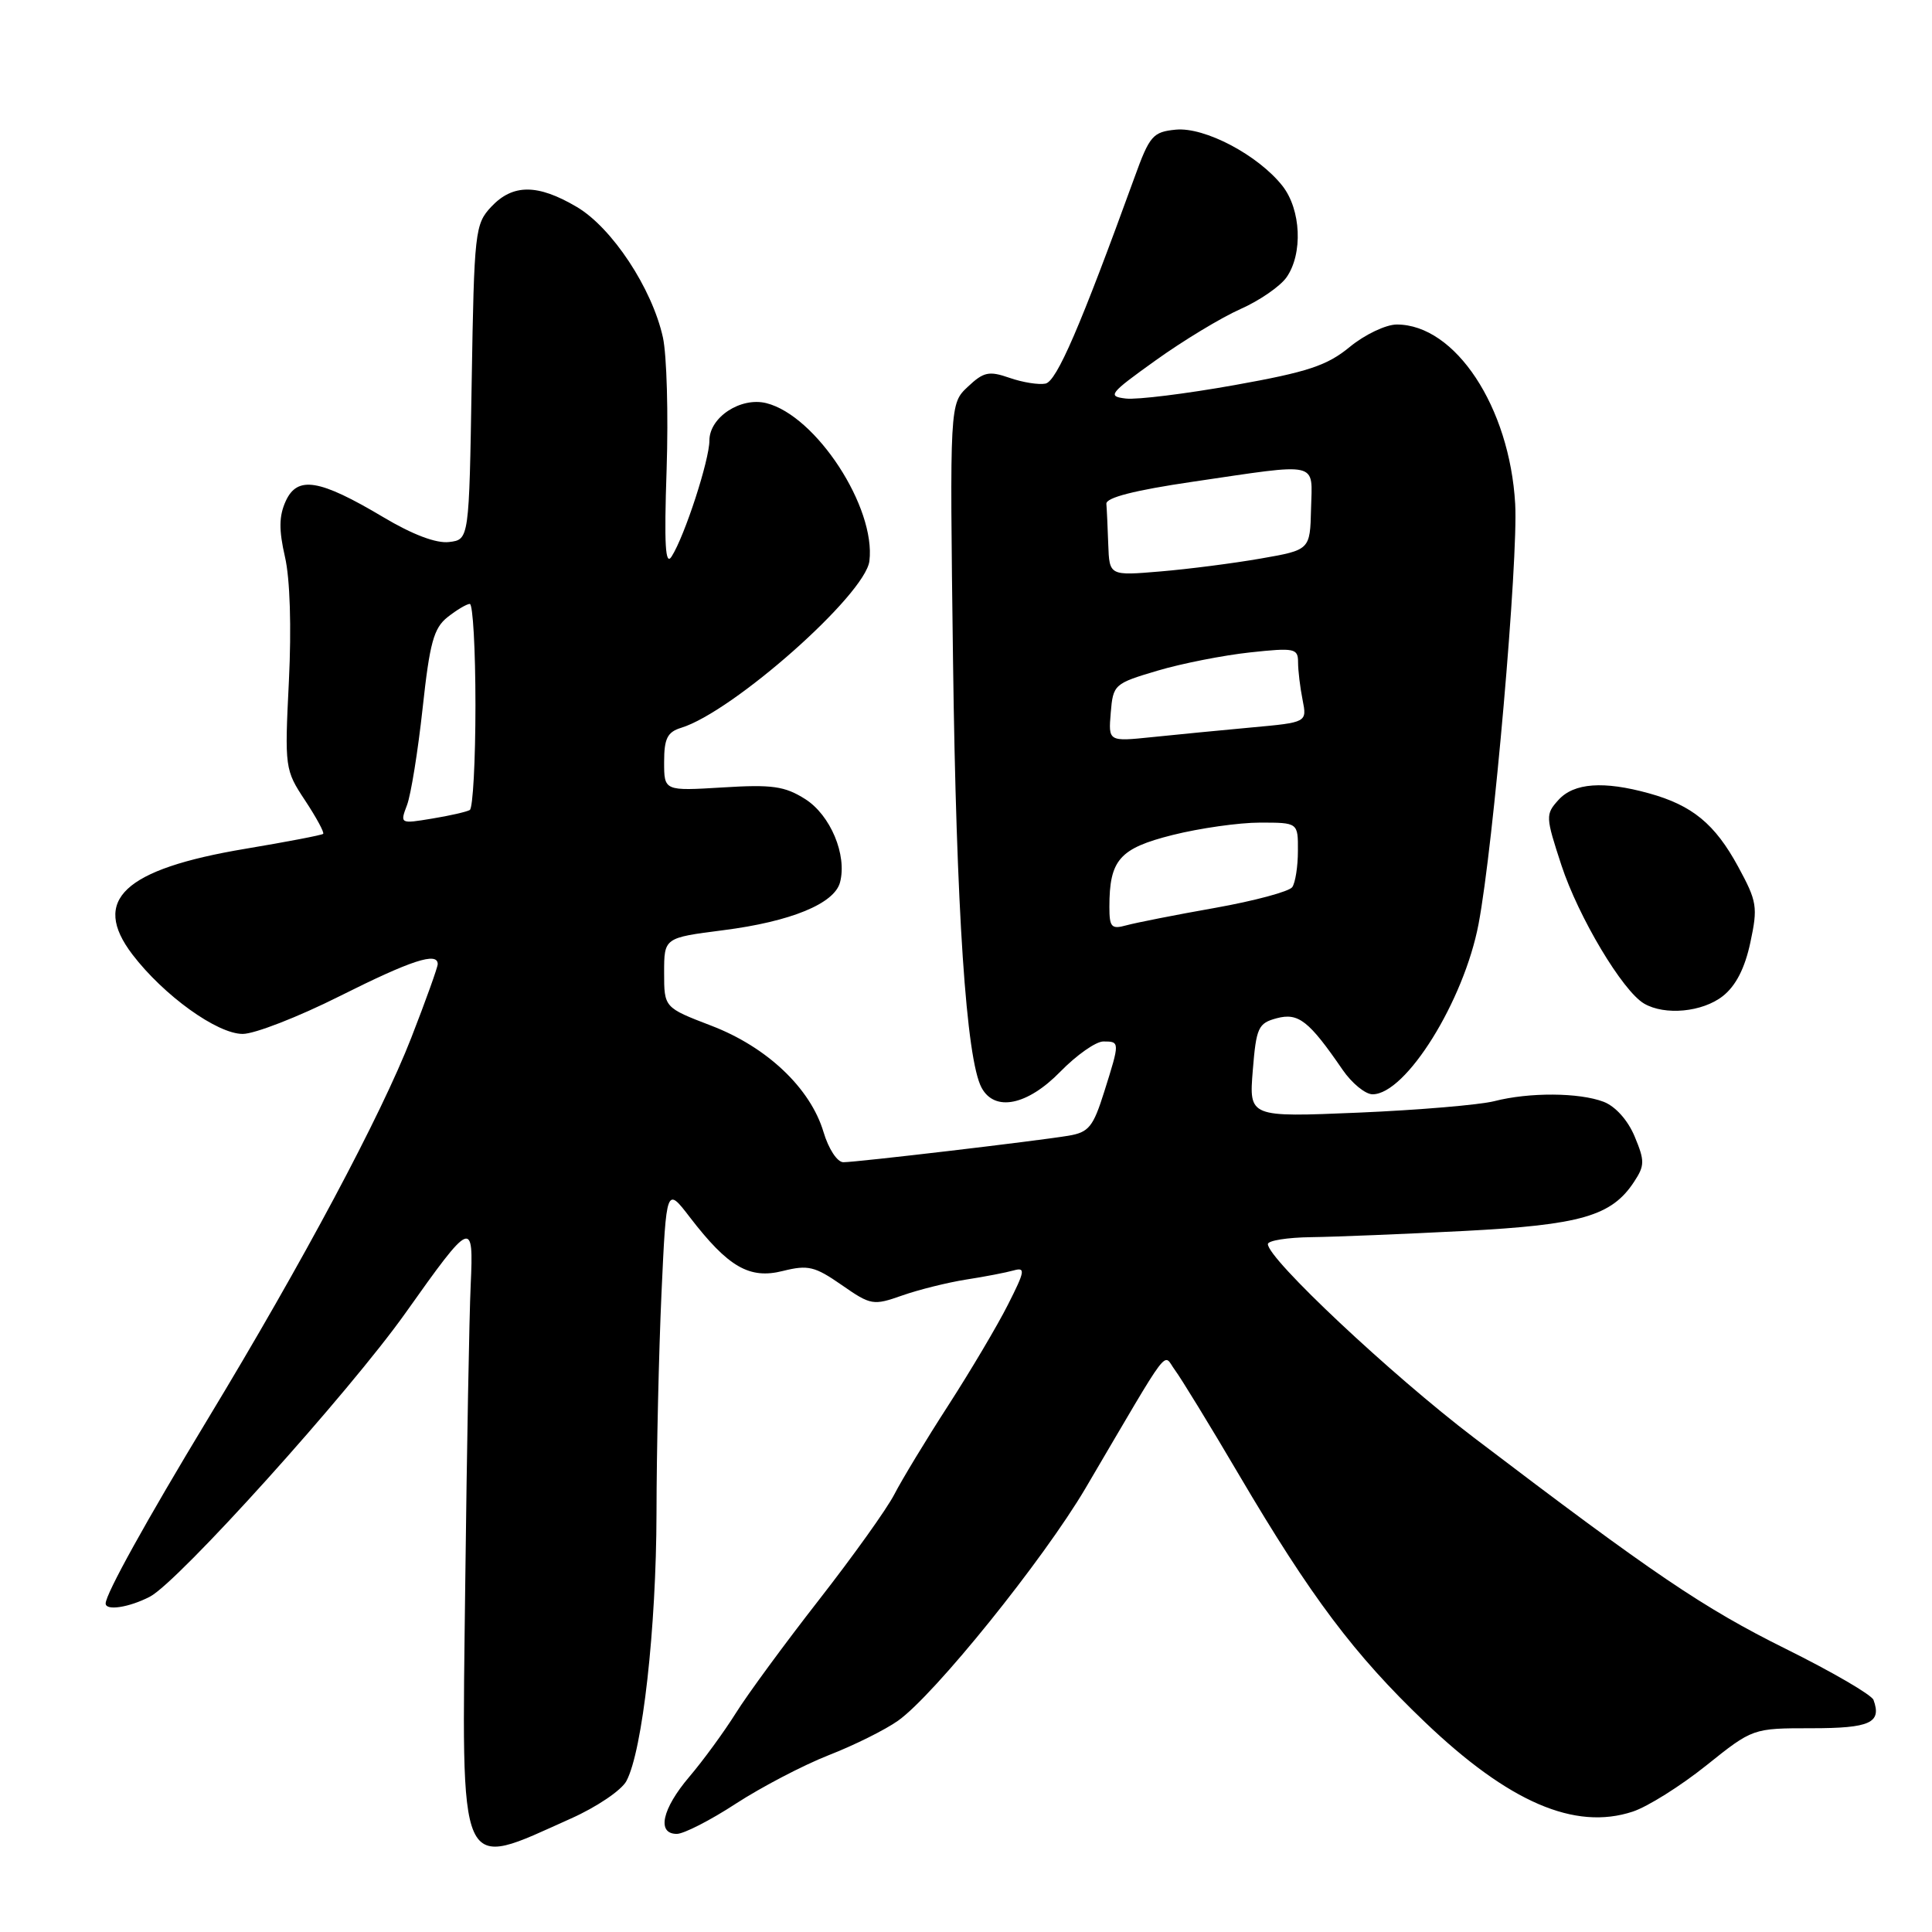 <?xml version="1.0" encoding="UTF-8" standalone="no"?>
<!DOCTYPE svg PUBLIC "-//W3C//DTD SVG 1.1//EN" "http://www.w3.org/Graphics/SVG/1.1/DTD/svg11.dtd" >
<svg xmlns="http://www.w3.org/2000/svg" xmlns:xlink="http://www.w3.org/1999/xlink" version="1.1" viewBox="0 0 256 256">
 <g >
 <path fill="currentColor"
d=" M 75.66 240.96 C 79.05 239.45 82.35 237.22 83.00 236.00 C 85.14 232.01 86.96 215.74 86.99 200.50 C 87.00 192.25 87.30 179.14 87.65 171.37 C 88.30 157.24 88.30 157.24 91.40 161.28 C 96.49 167.90 99.30 169.53 103.73 168.41 C 107.07 167.58 107.96 167.79 111.53 170.27 C 115.39 172.96 115.71 173.01 119.54 171.66 C 121.73 170.89 125.55 169.94 128.01 169.55 C 130.48 169.17 133.31 168.62 134.31 168.34 C 135.91 167.89 135.82 168.41 133.56 172.87 C 132.16 175.65 128.60 181.65 125.66 186.21 C 122.71 190.77 119.50 196.08 118.51 198.00 C 117.52 199.93 113.02 206.22 108.51 212.00 C 104.00 217.78 99.04 224.53 97.50 227.00 C 95.95 229.47 93.18 233.27 91.34 235.43 C 87.72 239.69 86.99 243.00 89.68 243.00 C 90.60 243.00 94.13 241.20 97.51 238.99 C 100.90 236.79 106.43 233.90 109.81 232.57 C 113.20 231.25 117.33 229.19 119.00 228.00 C 123.84 224.56 138.26 206.66 143.84 197.19 C 155.44 177.47 154.03 179.33 155.68 181.53 C 156.49 182.62 160.34 188.90 164.22 195.50 C 173.69 211.58 179.46 219.26 188.78 228.16 C 199.92 238.81 208.67 242.58 216.34 240.05 C 218.30 239.41 222.68 236.66 226.08 233.94 C 232.25 229.00 232.25 229.00 240.04 229.00 C 247.80 229.00 249.36 228.29 248.25 225.25 C 248.00 224.57 242.77 221.53 236.64 218.49 C 225.71 213.07 219.04 208.55 195.32 190.51 C 184.34 182.16 168.00 166.81 168.00 164.85 C 168.00 164.38 170.59 163.97 173.75 163.93 C 176.91 163.89 186.03 163.52 194.00 163.11 C 209.52 162.30 213.56 161.13 216.54 156.57 C 217.94 154.44 217.95 153.82 216.60 150.59 C 215.70 148.43 214.05 146.59 212.48 145.99 C 209.24 144.76 202.63 144.72 198.00 145.91 C 196.07 146.40 187.97 147.09 180.00 147.43 C 165.50 148.04 165.50 148.04 166.00 141.84 C 166.46 136.14 166.72 135.58 169.18 134.92 C 172.05 134.16 173.44 135.25 177.90 141.75 C 179.13 143.54 180.92 145.00 181.87 145.00 C 186.29 145.00 193.98 132.64 195.92 122.42 C 197.89 112.05 201.19 74.15 200.77 66.77 C 200.04 53.93 192.83 43.00 185.08 43.00 C 183.64 43.00 180.83 44.34 178.85 45.97 C 175.85 48.44 173.31 49.29 163.57 51.03 C 157.14 52.18 150.67 52.98 149.19 52.81 C 146.69 52.52 146.97 52.16 153.13 47.75 C 156.78 45.13 161.83 42.08 164.35 40.96 C 166.87 39.85 169.62 37.95 170.47 36.75 C 172.66 33.62 172.40 27.78 169.93 24.63 C 166.71 20.55 159.63 16.81 155.80 17.18 C 152.76 17.48 152.33 17.97 150.33 23.50 C 143.15 43.27 140.02 50.53 138.53 50.83 C 137.64 51.01 135.50 50.67 133.78 50.07 C 131.05 49.12 130.34 49.27 128.25 51.24 C 125.84 53.50 125.84 53.50 126.28 87.50 C 126.71 120.64 128.03 140.32 130.06 144.12 C 131.80 147.36 136.13 146.48 140.50 142.00 C 142.65 139.80 145.21 138.00 146.20 138.00 C 148.40 138.00 148.40 138.05 146.32 144.65 C 144.85 149.33 144.27 150.04 141.57 150.49 C 137.36 151.19 113.51 154.00 111.75 154.00 C 110.94 154.00 109.79 152.24 109.12 150.00 C 107.38 144.18 101.62 138.73 94.25 135.91 C 88.00 133.51 88.00 133.51 88.00 128.88 C 88.00 124.26 88.00 124.26 95.82 123.26 C 104.78 122.12 110.57 119.74 111.31 116.91 C 112.26 113.29 110.04 108.00 106.69 105.88 C 103.98 104.17 102.32 103.93 95.75 104.34 C 88.00 104.81 88.00 104.81 88.00 100.97 C 88.00 97.86 88.43 97.00 90.25 96.44 C 97.12 94.33 114.65 78.81 115.20 74.34 C 116.07 67.23 108.14 55.08 101.55 53.42 C 98.15 52.57 94.00 55.29 94.00 58.37 C 94.00 60.95 90.74 70.99 89.00 73.73 C 88.16 75.07 87.99 72.25 88.33 62.21 C 88.57 54.90 88.35 47.03 87.84 44.71 C 86.40 38.20 81.09 30.16 76.41 27.41 C 71.24 24.36 67.95 24.36 65.10 27.39 C 62.94 29.69 62.83 30.63 62.50 50.64 C 62.16 71.50 62.16 71.50 59.51 71.82 C 57.81 72.03 54.66 70.84 50.76 68.51 C 42.32 63.49 39.41 63.01 37.86 66.40 C 36.96 68.38 36.94 70.21 37.76 73.79 C 38.43 76.67 38.63 83.14 38.28 90.25 C 37.71 101.76 37.75 102.02 40.43 106.07 C 41.92 108.33 43.00 110.32 42.82 110.49 C 42.65 110.66 38.00 111.55 32.50 112.47 C 16.40 115.17 12.04 119.25 17.55 126.48 C 21.69 131.90 28.77 137.00 32.16 137.00 C 33.74 137.00 39.52 134.75 45.00 132.00 C 54.49 127.24 58.00 126.09 58.00 127.75 C 58.00 128.16 56.43 132.55 54.50 137.50 C 50.46 147.86 40.18 167.13 27.55 188.00 C 19.36 201.54 14.00 211.22 14.00 212.47 C 14.00 213.47 17.10 213.00 19.86 211.57 C 23.63 209.62 46.30 184.46 53.75 173.95 C 62.50 161.61 62.77 161.49 62.37 170.25 C 62.18 174.24 61.86 191.98 61.65 209.67 C 61.18 249.28 60.49 247.75 75.66 240.96 Z  M 228.28 131.99 C 230.00 130.64 231.20 128.31 231.93 124.89 C 232.94 120.17 232.82 119.45 230.31 114.83 C 227.23 109.17 224.24 106.71 218.50 105.12 C 212.48 103.45 208.55 103.74 206.51 105.99 C 204.77 107.91 204.79 108.21 206.89 114.63 C 209.16 121.54 215.00 131.31 217.85 132.98 C 220.61 134.59 225.58 134.11 228.28 131.99 Z  M 147.00 120.18 C 147.00 113.93 148.33 112.41 155.38 110.64 C 158.97 109.74 164.18 109.00 166.96 109.00 C 172.00 109.00 172.00 109.00 171.98 112.75 C 171.98 114.81 171.64 116.97 171.23 117.55 C 170.83 118.13 166.22 119.37 161.00 120.30 C 155.78 121.22 150.49 122.27 149.25 122.61 C 147.27 123.16 147.00 122.86 147.00 120.18 Z  M 53.93 106.68 C 54.45 105.31 55.38 99.53 56.00 93.84 C 56.94 85.17 57.47 83.22 59.31 81.77 C 60.51 80.82 61.84 80.03 62.25 80.02 C 62.66 80.01 63.00 86.05 63.00 93.44 C 63.00 100.83 62.66 107.08 62.25 107.33 C 61.84 107.57 59.58 108.09 57.24 108.47 C 53.02 109.17 52.99 109.16 53.93 106.68 Z  M 147.18 94.44 C 147.49 90.70 147.64 90.57 153.37 88.87 C 156.60 87.91 162.11 86.83 165.62 86.45 C 171.55 85.81 172.00 85.91 172.00 87.76 C 172.00 88.85 172.27 91.09 172.60 92.74 C 173.19 95.72 173.19 95.72 165.85 96.39 C 161.81 96.76 155.88 97.34 152.68 97.67 C 146.86 98.27 146.86 98.27 147.18 94.44 Z  M 146.85 72.15 C 146.77 69.87 146.66 67.44 146.60 66.76 C 146.53 65.94 150.31 64.97 158.00 63.84 C 175.09 61.33 173.87 61.05 173.72 67.43 C 173.59 72.87 173.59 72.87 167.05 74.01 C 163.45 74.64 157.46 75.41 153.75 75.72 C 147.00 76.29 147.00 76.29 146.85 72.15 Z "/>
</g>
</svg>